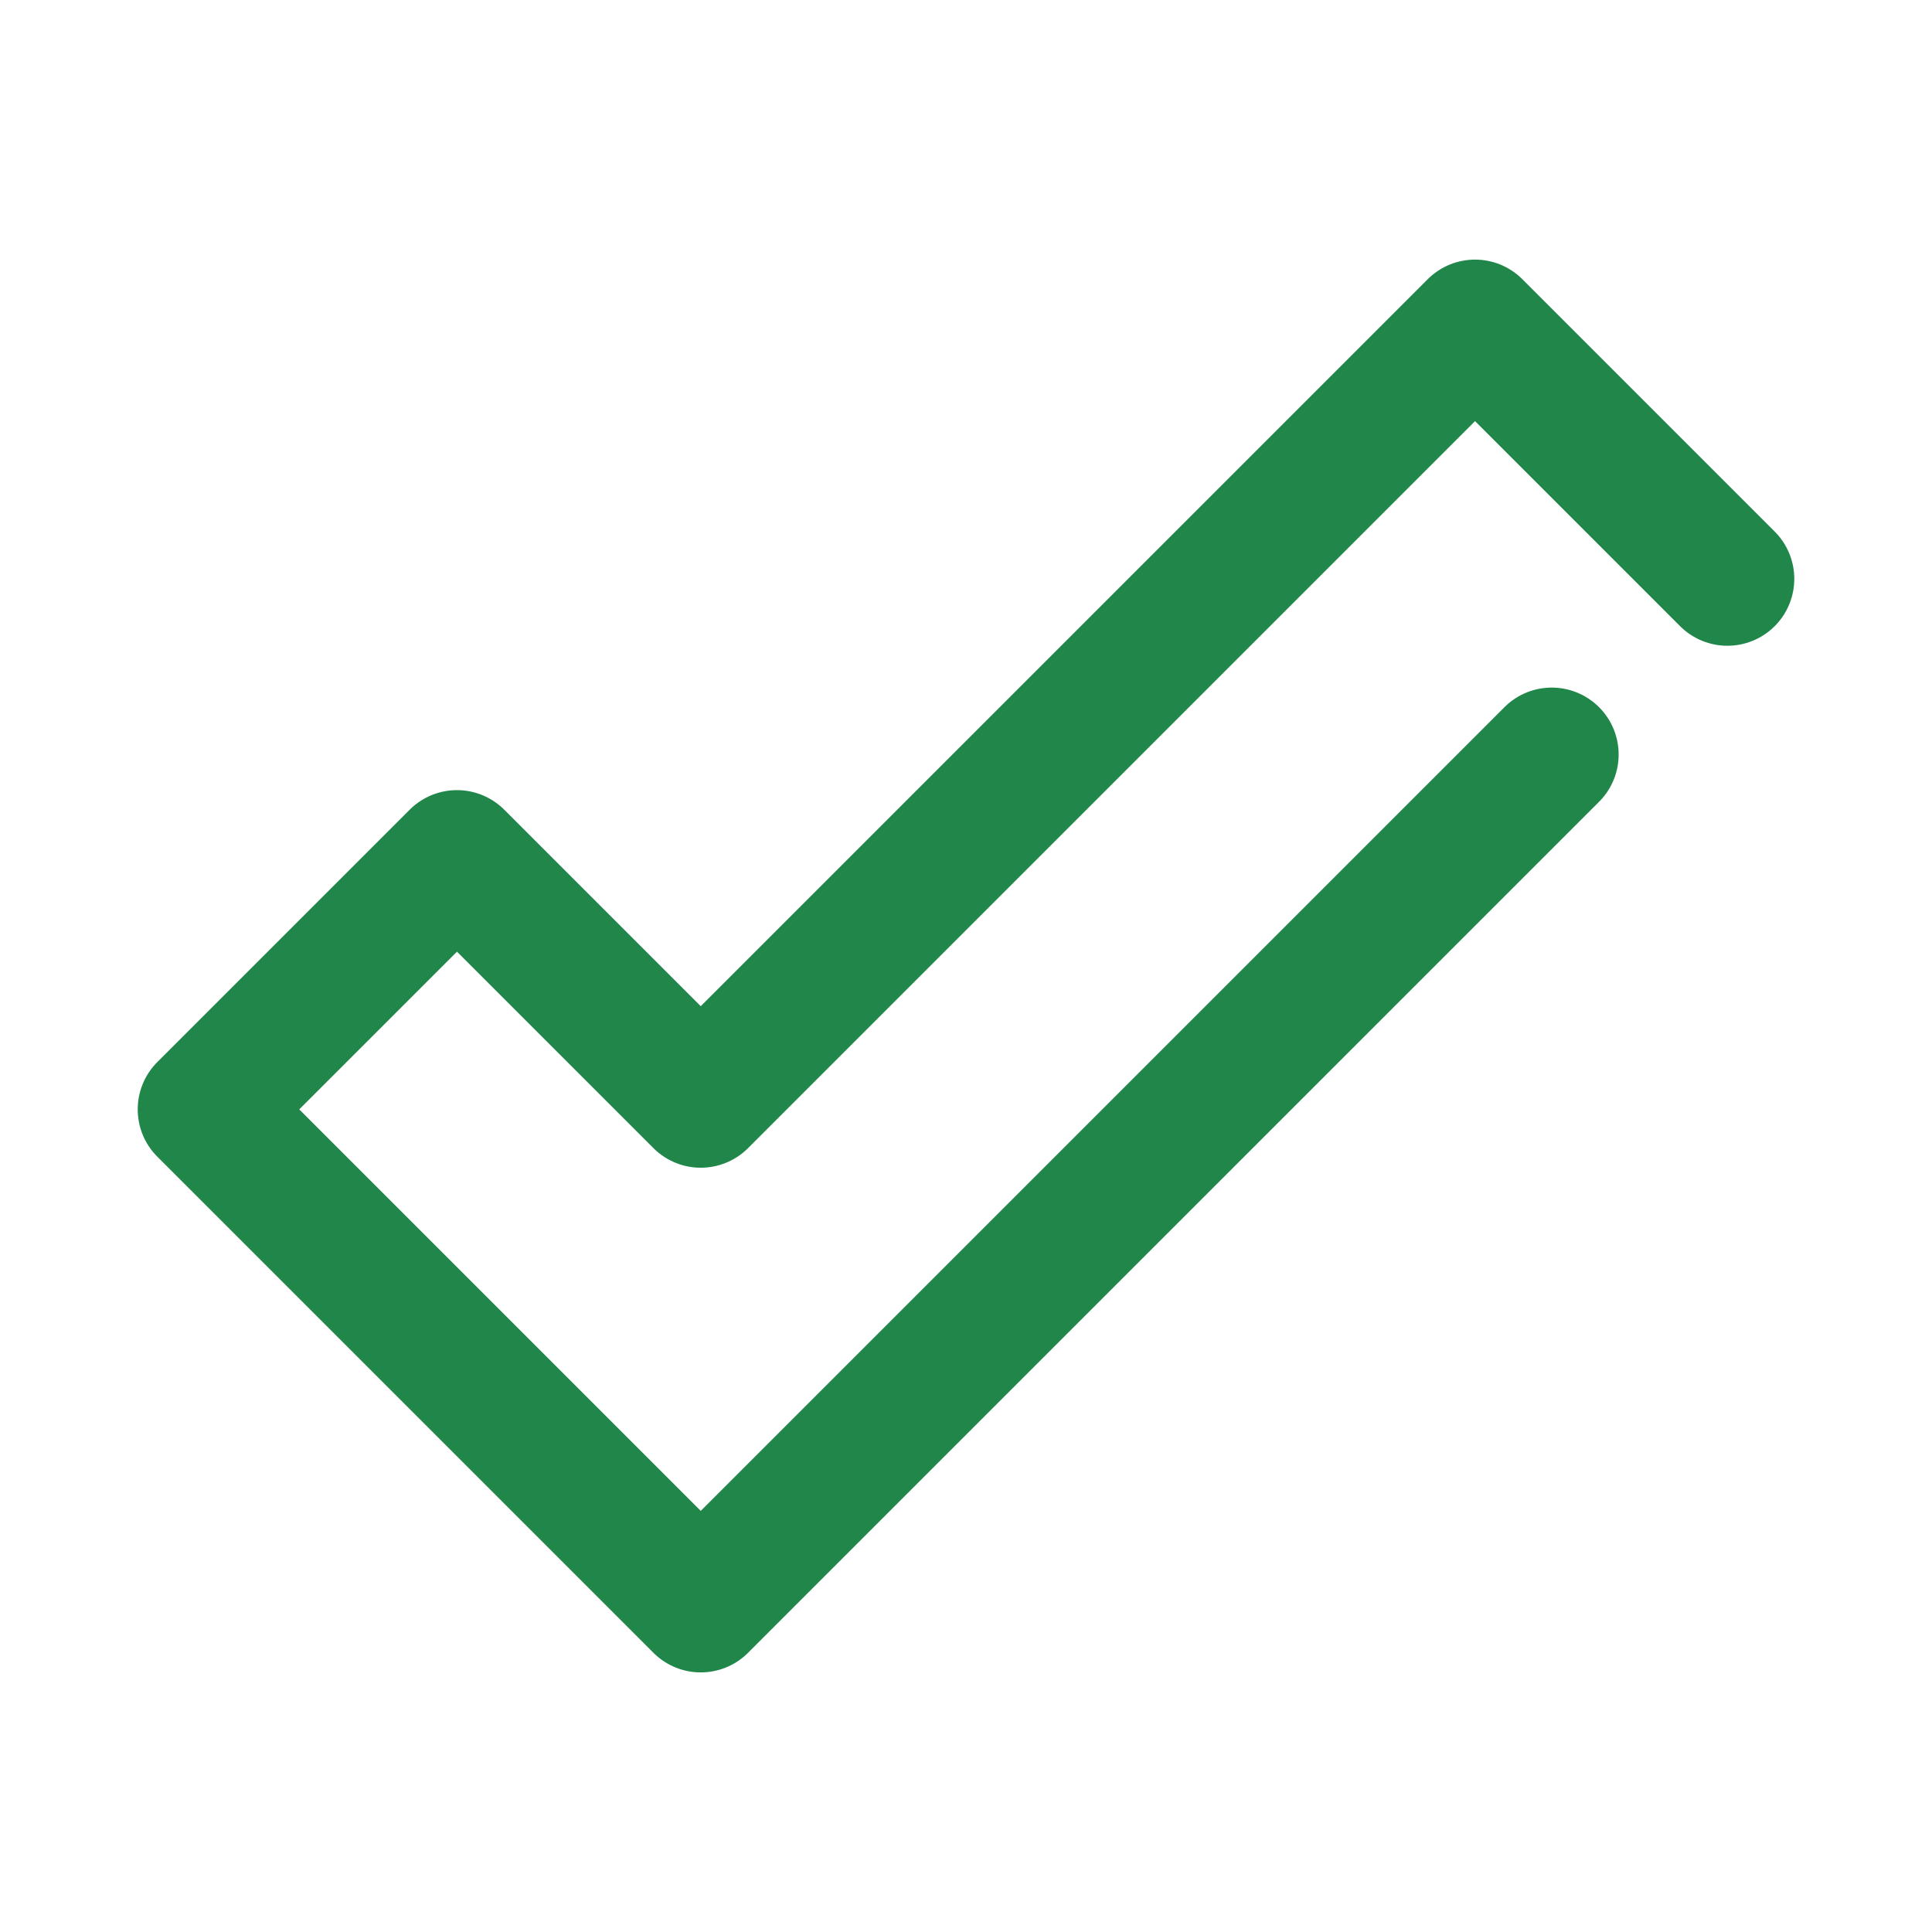 <svg id="Layer_1" data-name="Layer 1" xmlns="http://www.w3.org/2000/svg" viewBox="0 0 252.66 252.66">
  <defs>
    <style>
      .cls-1 {
        fill: none;
        stroke: #218649;
        stroke-linecap: round;
        stroke-linejoin: round;
        stroke-width: 17.5px;
      }
    </style>
  </defs>
  <polyline class="cls-1" points="225.9 75.7 192.9 42.7 91.64 143.96 59.76 112.08 26.76 145.08 91.64 209.96 202.93 98.67"/>
</svg>
